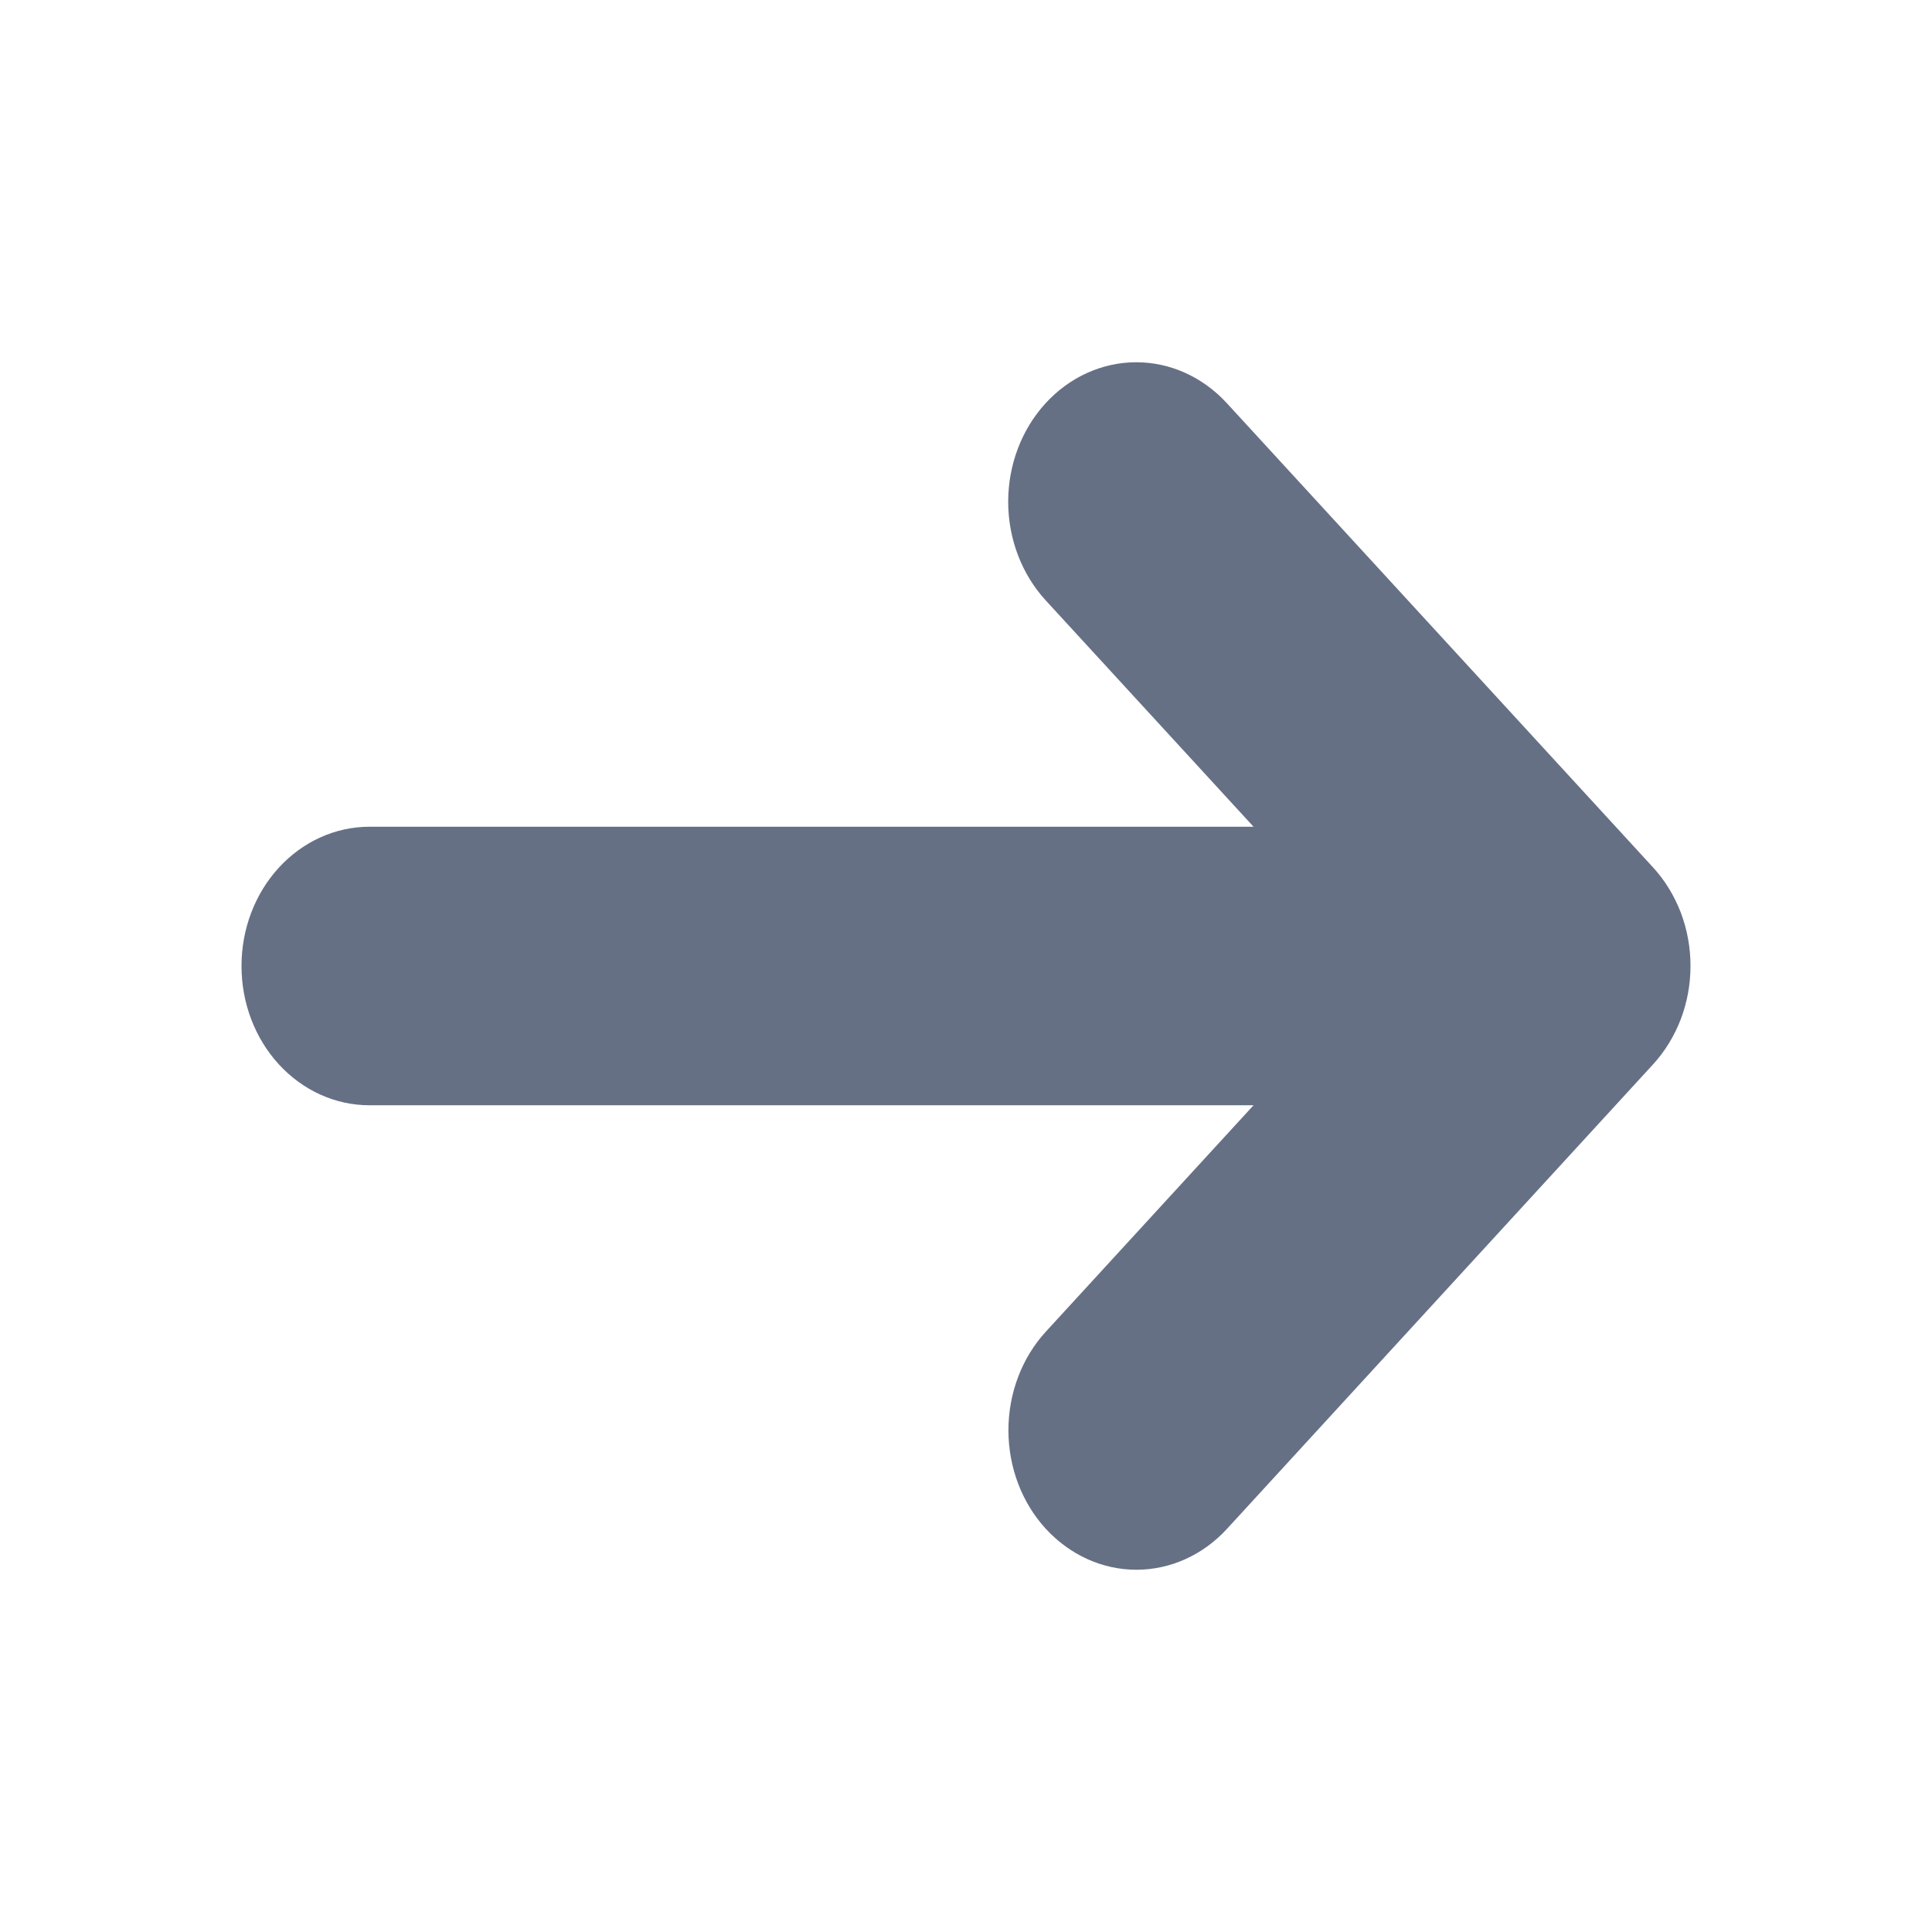 <svg width="24" height="24" viewBox="0 0 24 24" fill="none" xmlns="http://www.w3.org/2000/svg">
<path d="M20.879 12.662C20.798 12.872 20.681 13.063 20.533 13.224L15.242 18.992C14.944 19.317 14.539 19.5 14.117 19.5C13.695 19.5 13.291 19.317 12.992 18.992C12.694 18.668 12.527 18.227 12.527 17.767C12.527 17.308 12.694 16.867 12.992 16.542L15.572 13.73L4.588 13.73C4.167 13.73 3.763 13.547 3.465 13.223C3.167 12.899 3 12.459 3 12C3 11.541 3.167 11.101 3.465 10.777C3.763 10.453 4.167 10.27 4.588 10.27L15.572 10.27L12.99 7.458C12.692 7.133 12.524 6.692 12.524 6.233C12.524 5.773 12.692 5.332 12.99 5.008C13.288 4.683 13.693 4.5 14.115 4.5C14.537 4.5 14.941 4.683 15.24 5.008L20.533 10.773C20.681 10.934 20.798 11.125 20.879 11.335C20.959 11.546 21 11.771 21 11.999C21 12.226 20.959 12.452 20.879 12.662Z" fill="#667085"/>
</svg>
